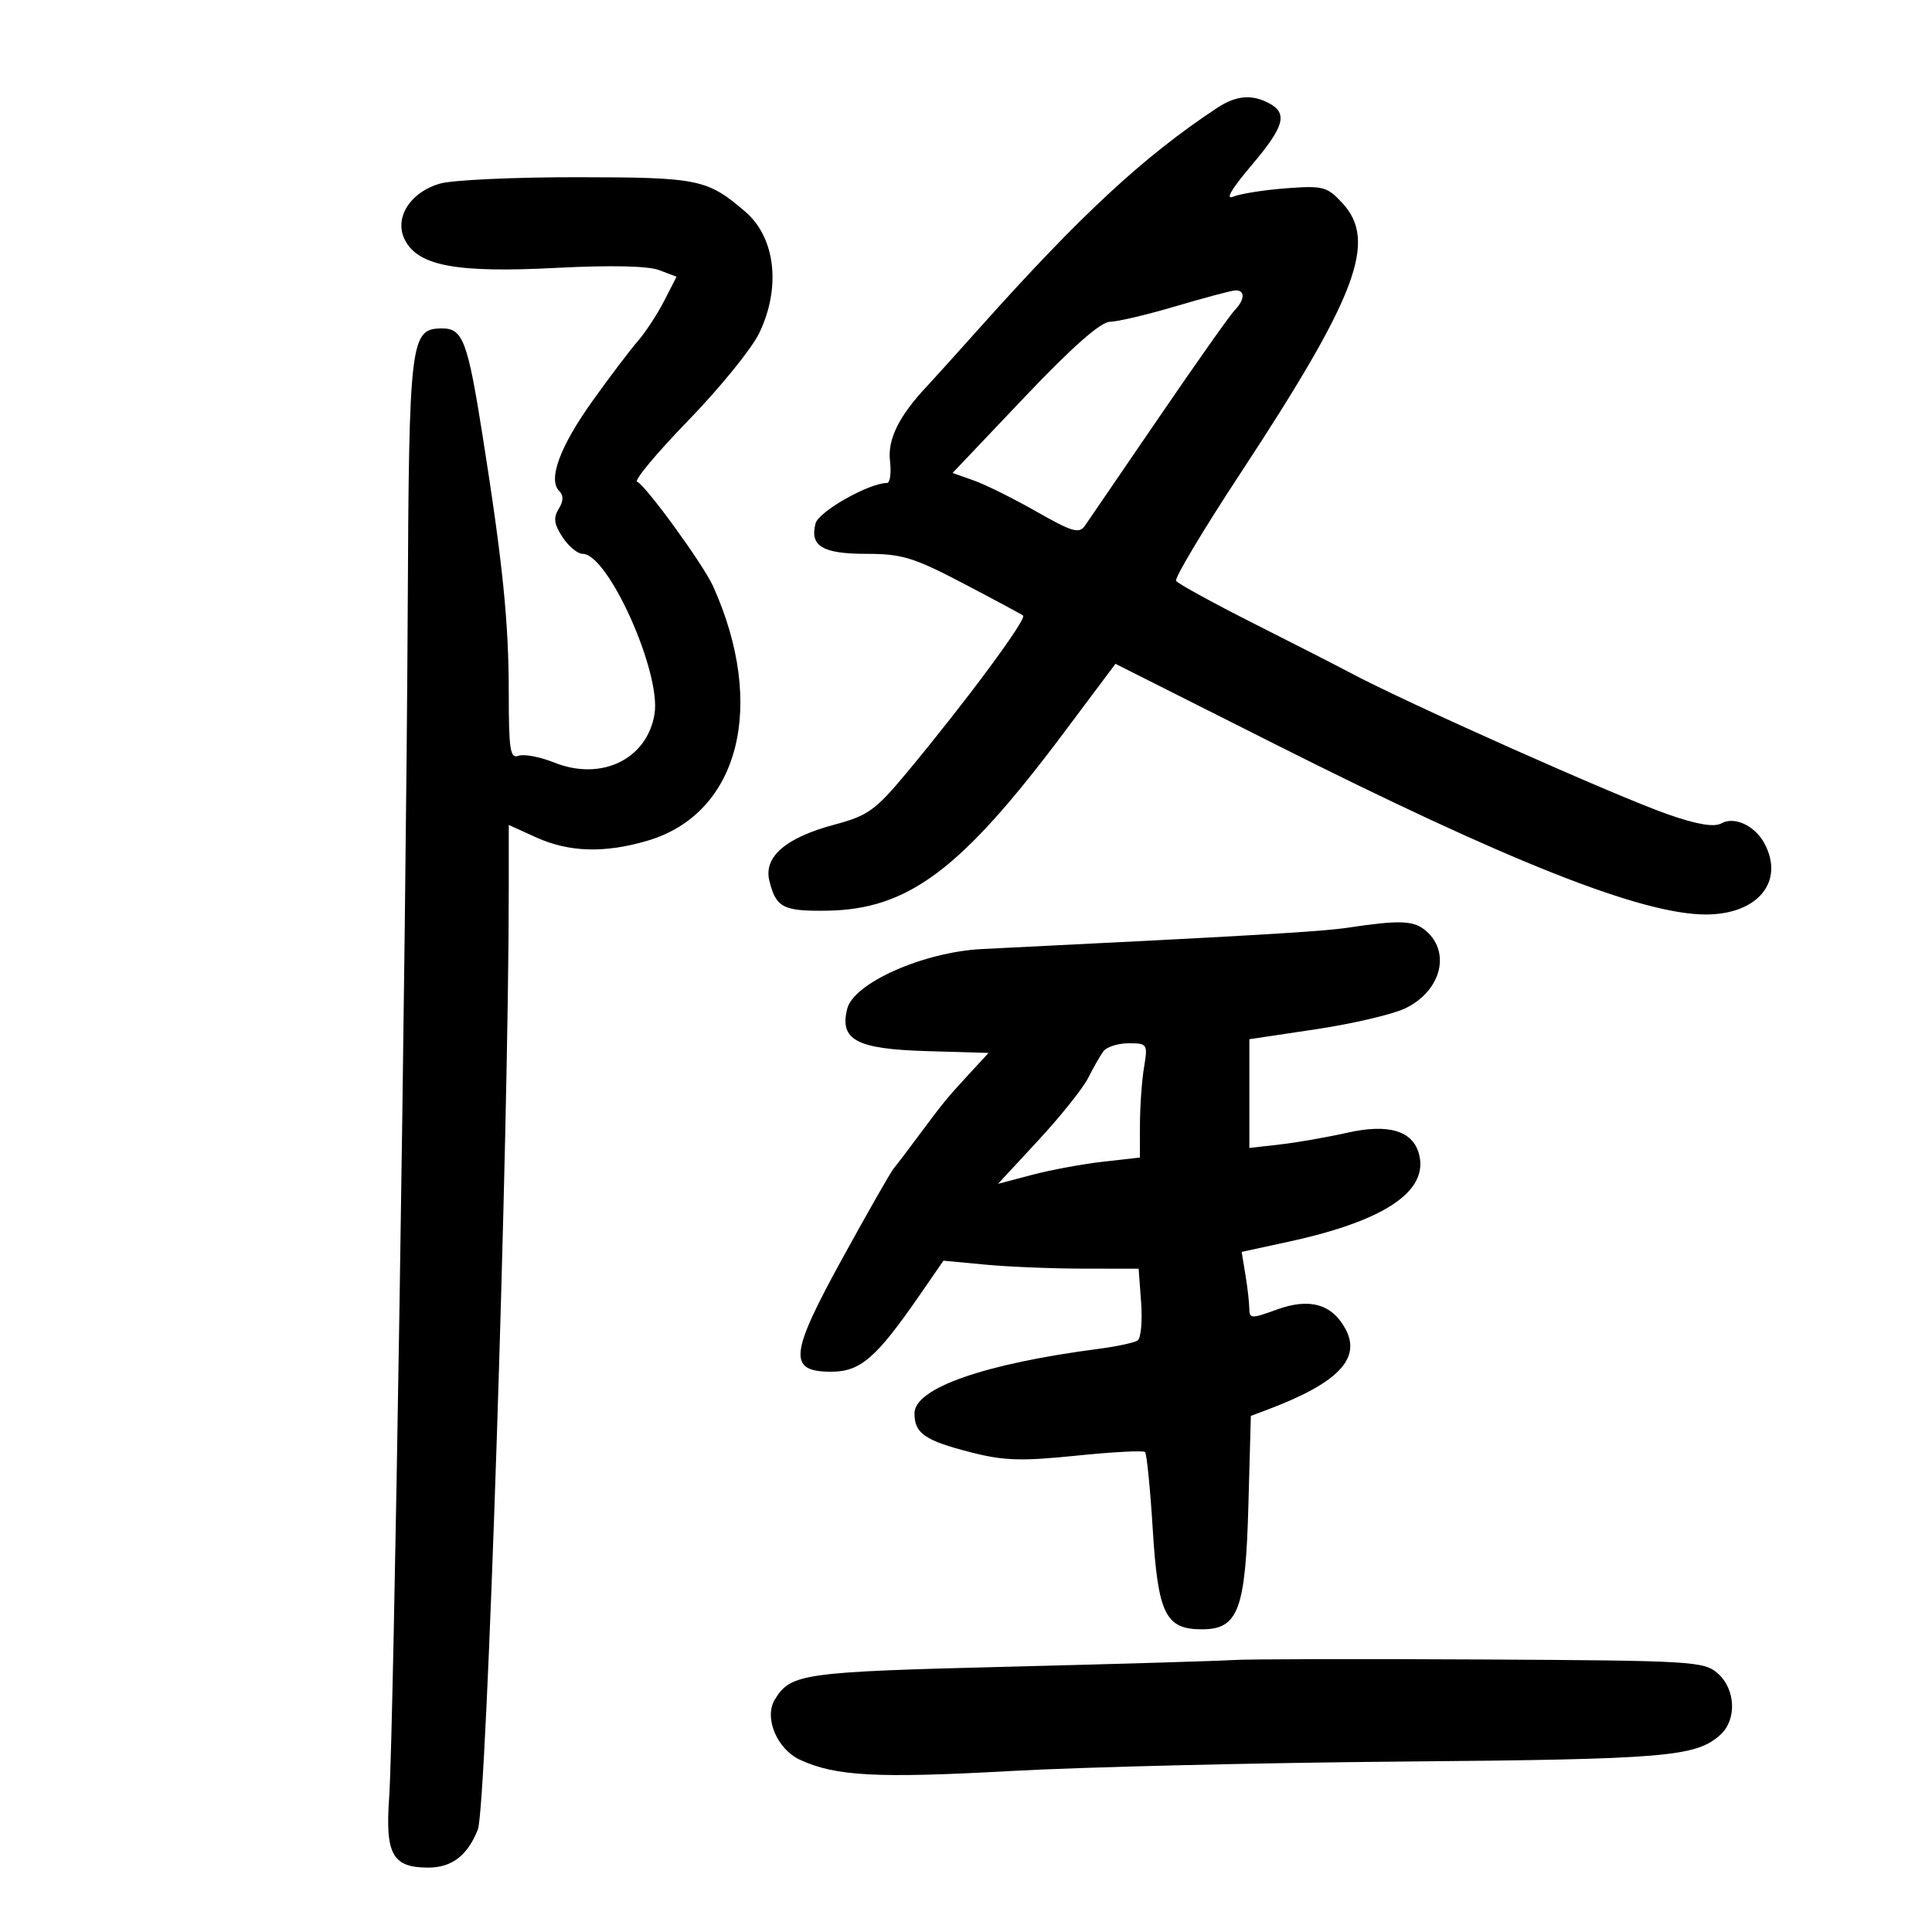 <svg xmlns="http://www.w3.org/2000/svg" width="300" height="300" viewBox="0 0 300 300" version="1.1">
	<path d="M 189 16.754 C 177.624 24.260, 167.843 33.319, 152.122 50.910 C 148.480 54.985, 144.819 59.042, 143.986 59.923 C 139.622 64.547, 137.804 68.197, 138.196 71.550 C 138.417 73.447, 138.210 75, 137.735 75 C 134.937 75, 127.123 79.422, 126.637 81.280 C 125.716 84.804, 127.715 86, 134.526 86 C 140.059 86, 141.863 86.553, 149.654 90.634 C 154.519 93.182, 158.665 95.410, 158.867 95.584 C 159.484 96.116, 149.953 108.987, 140.785 120 C 135.940 125.821, 134.768 126.662, 129.574 128.048 C 122.011 130.067, 118.549 133.053, 119.467 136.767 C 120.496 140.934, 121.593 141.507, 128.360 141.413 C 141.025 141.236, 149.244 135.070, 165.184 113.789 L 173.206 103.078 197.853 115.487 C 234.289 133.832, 254.939 142, 264.880 142 C 272.946 142, 277.154 136.893, 273.977 130.957 C 272.510 128.216, 269.319 126.722, 267.319 127.841 C 266.186 128.476, 263.594 128.049, 259.083 126.484 C 251.187 123.746, 218.146 109.019, 209.500 104.384 C 207.850 103.500, 201.235 100.119, 194.799 96.873 C 188.364 93.626, 182.884 90.621, 182.621 90.195 C 182.358 89.770, 186.862 82.242, 192.631 73.467 C 210.722 45.948, 213.927 37.450, 208.443 31.533 C 206.064 28.966, 205.456 28.807, 199.693 29.240 C 196.287 29.497, 192.600 30.081, 191.500 30.539 C 190.218 31.073, 191.204 29.364, 194.250 25.776 C 199.429 19.675, 200.024 17.618, 197.066 16.035 C 194.385 14.600, 191.933 14.819, 189 16.754 M 68.362 28.500 C 63.611 29.857, 61.097 33.944, 62.919 37.348 C 65.043 41.317, 70.992 42.395, 86.363 41.598 C 94.767 41.162, 100.626 41.288, 102.344 41.941 L 105.055 42.971 103.125 46.736 C 102.064 48.806, 100.214 51.625, 99.015 53 C 97.815 54.375, 94.654 58.551, 91.990 62.280 C 86.951 69.332, 85.055 74.455, 86.827 76.227 C 87.533 76.933, 87.509 77.814, 86.749 79.030 C 85.894 80.399, 86.030 81.397, 87.344 83.402 C 88.280 84.831, 89.689 86, 90.475 86 C 94.429 86, 102.685 104.394, 101.635 110.865 C 100.494 117.893, 93.387 121.339, 86.072 118.412 C 83.835 117.517, 81.328 117.044, 80.502 117.361 C 79.226 117.850, 79 116.394, 79 107.692 C 79 96.589, 78.088 87.610, 74.923 67.574 C 72.625 53.021, 71.867 51, 68.705 51 C 63.695 51, 63.515 52.472, 63.308 95 C 63.059 146.101, 61.133 269.267, 60.429 279.121 C 59.799 287.950, 60.943 290, 66.500 290 C 70.158 290, 72.595 288.130, 74.198 284.095 C 75.576 280.623, 79 176.408, 79 137.923 L 79 128.098 83.250 130.027 C 88.365 132.349, 93.923 132.509, 100.596 130.527 C 114.792 126.312, 119.080 109.559, 110.714 91 C 109.200 87.641, 100.163 75.221, 98.935 74.812 C 98.398 74.633, 101.962 70.358, 106.856 65.313 C 111.750 60.268, 116.709 54.167, 117.877 51.754 C 121.305 44.673, 120.423 36.902, 115.736 32.879 C 109.829 27.808, 108.497 27.534, 89.682 27.517 C 79.882 27.507, 70.288 27.950, 68.362 28.500 M 182.500 47.573 C 178.100 48.875, 173.527 49.953, 172.337 49.970 C 170.896 49.990, 166.456 53.915, 159.044 61.721 L 147.915 73.442 151.207 74.606 C 153.018 75.246, 157.409 77.427, 160.964 79.452 C 166.493 82.601, 167.579 82.917, 168.464 81.635 C 169.034 80.811, 174.208 73.243, 179.963 64.818 C 185.717 56.393, 191.005 48.905, 191.713 48.179 C 193.350 46.498, 193.368 44.970, 191.750 45.103 C 191.063 45.160, 186.900 46.272, 182.500 47.573 M 209.500 144.023 C 205.211 144.672, 194.797 145.282, 152.500 147.367 C 143.438 147.814, 132.561 152.630, 131.554 156.642 C 130.338 161.484, 132.980 162.893, 143.874 163.215 L 153.500 163.500 150.500 166.752 C 147.002 170.544, 146.482 171.179, 142.530 176.501 C 140.897 178.700, 139.187 180.950, 138.731 181.500 C 138.275 182.050, 134.731 188.264, 130.857 195.308 C 122.582 210.354, 122.316 213, 129.075 213 C 133.598 213, 136.060 210.868, 142.789 201.129 L 146.499 195.757 153 196.372 C 156.575 196.709, 163.394 196.989, 168.153 196.993 L 176.807 197 177.193 202.250 C 177.405 205.137, 177.166 207.787, 176.661 208.138 C 176.157 208.489, 173.439 209.077, 170.622 209.444 C 152.829 211.762, 142 215.554, 142 219.467 C 142 222.579, 143.598 223.682, 150.765 225.518 C 155.859 226.823, 158.596 226.910, 167.103 226.037 C 172.724 225.461, 177.539 225.205, 177.803 225.470 C 178.068 225.735, 178.606 231.143, 178.999 237.489 C 179.814 250.633, 180.978 253, 186.632 253 C 192.278 253, 193.403 249.999, 193.849 233.750 L 194.231 219.863 196.865 218.869 C 207.736 214.766, 211.398 210.981, 208.940 206.388 C 206.852 202.486, 203.357 201.494, 198.250 203.355 C 194.308 204.792, 193.999 204.781, 193.989 203.202 C 193.983 202.266, 193.713 199.901, 193.390 197.947 L 192.802 194.395 200.151 192.798 C 215.016 189.568, 221.852 184.976, 220.350 179.231 C 219.394 175.575, 215.623 174.445, 209.200 175.891 C 206.065 176.596, 201.363 177.417, 198.750 177.714 L 194 178.254 194 169.811 L 194 161.368 204.291 159.830 C 209.951 158.984, 216.189 157.530, 218.153 156.598 C 223.905 153.868, 225.415 147.569, 221.104 144.286 C 219.339 142.941, 217.008 142.888, 209.500 144.023 M 171.331 163.250 C 170.828 163.938, 169.763 165.802, 168.963 167.394 C 168.162 168.986, 164.688 173.334, 161.241 177.057 L 154.974 183.826 160.237 182.436 C 163.132 181.671, 168.088 180.752, 171.250 180.394 L 177 179.742 177.011 174.621 C 177.017 171.804, 177.301 167.813, 177.642 165.750 C 178.243 162.110, 178.173 162, 175.253 162 C 173.599 162, 171.834 162.563, 171.331 163.250 M 191.500 257.767 C 189.300 257.915, 173.550 258.385, 156.500 258.810 C 124.606 259.605, 122.783 259.861, 120.318 263.898 C 118.595 266.719, 120.646 271.609, 124.249 273.271 C 129.770 275.817, 136.206 276.156, 157.052 274.997 C 168.110 274.382, 195.459 273.723, 217.828 273.533 C 258.769 273.184, 263.357 272.797, 267.138 269.375 C 269.713 267.045, 269.520 262.309, 266.750 259.857 C 264.605 257.959, 262.891 257.857, 230 257.682 C 211.025 257.580, 193.700 257.619, 191.500 257.767" stroke="none" fill="black" fill-rule="evenodd"/>
</svg>